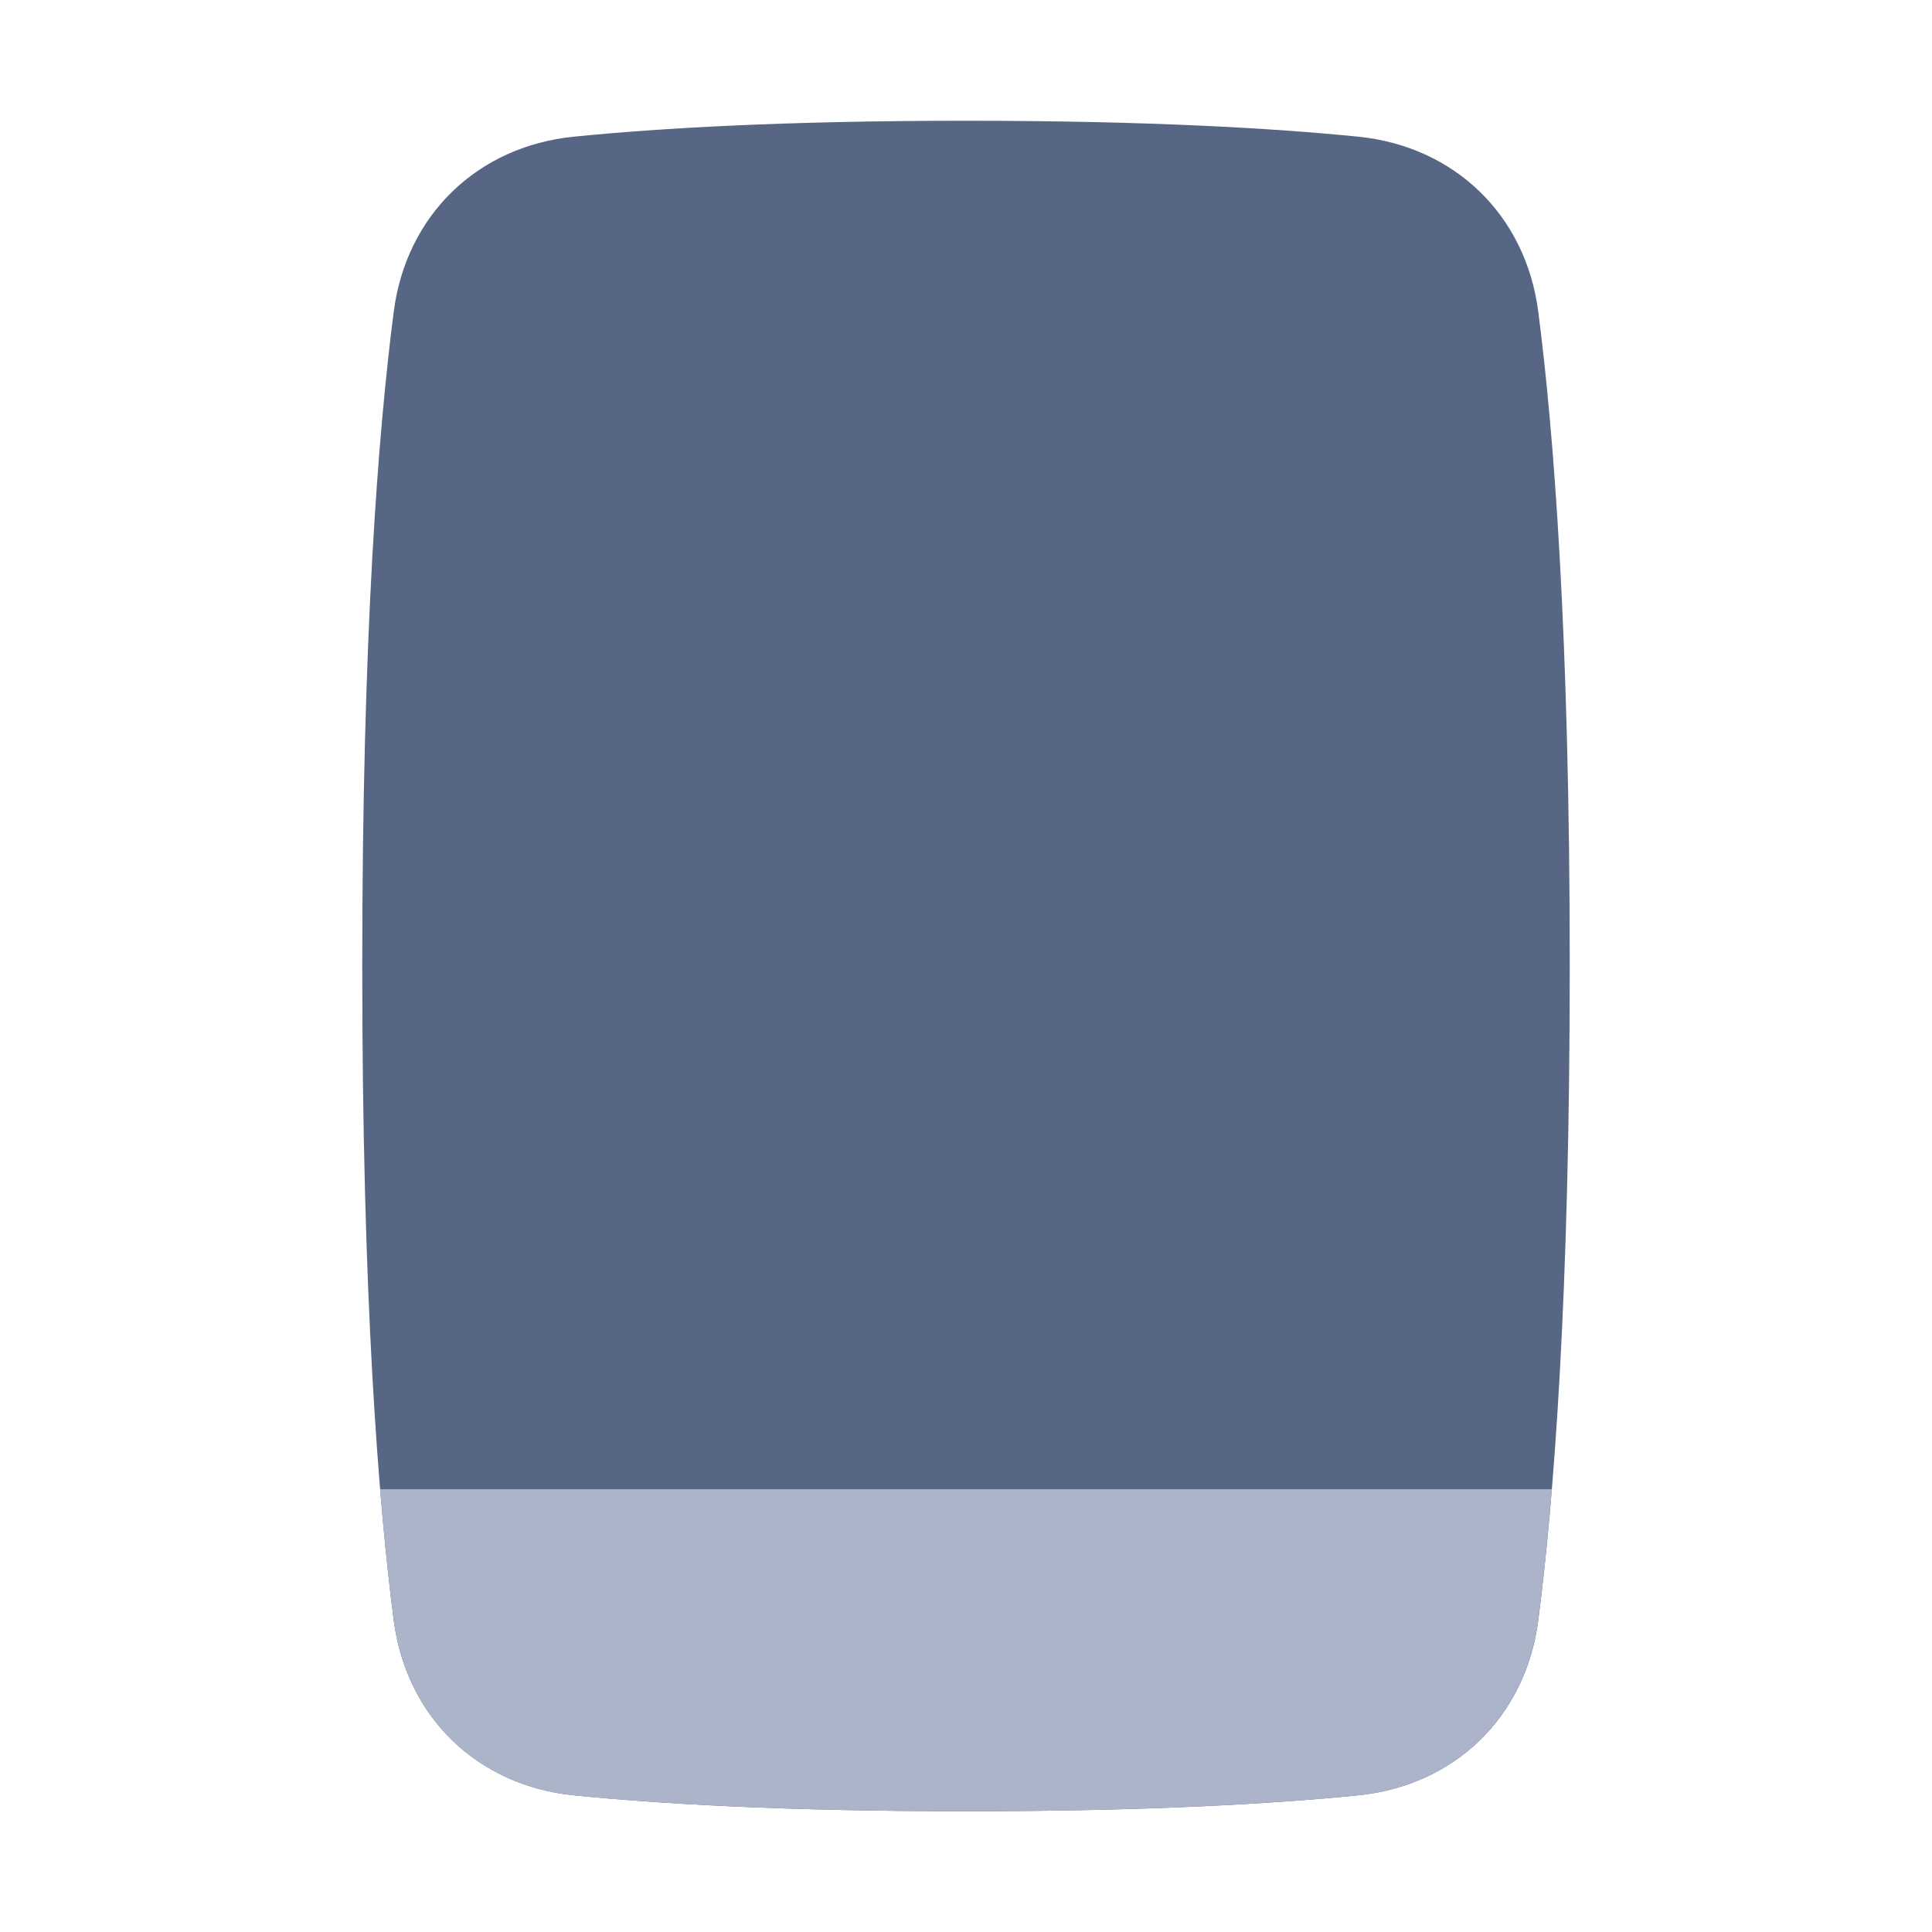 <!-- Copyright © Ewsgit 2022. -->
<!-- Licensed under the MIT License - https://ewsgit.github.io/devdash/copyright -->

<svg width="48" height="48" viewBox="0 0 48 48" fill="none" xmlns="http://www.w3.org/2000/svg">
<path d="M33.739 3.395C36.141 3.636 37.906 5.344 38.217 7.738C38.602 10.706 39 15.763 39 24C39 32.237 38.602 37.294 38.217 40.262C37.906 42.656 36.141 44.364 33.739 44.605C31.64 44.815 28.512 45 24 45C19.488 45 16.36 44.815 14.261 44.605C11.859 44.364 10.095 42.656 9.783 40.262C9.398 37.294 9 32.237 9 24C9 15.763 9.398 10.706 9.783 7.738C10.095 5.344 11.859 3.636 14.261 3.395C16.36 3.185 19.488 3 24 3C28.512 3 31.64 3.185 33.739 3.395Z" fill="#576684"/>
<path fill-rule="evenodd" clip-rule="evenodd" d="M38.555 37C38.448 38.295 38.331 39.372 38.216 40.262C37.905 42.656 36.14 44.364 33.738 44.605C31.639 44.815 28.512 45 23.999 45C19.487 45 16.359 44.815 14.26 44.605C11.858 44.364 10.094 42.656 9.782 40.262C9.667 39.372 9.55 38.295 9.443 37H38.555Z" fill="#ACB4C9"/>
</svg>